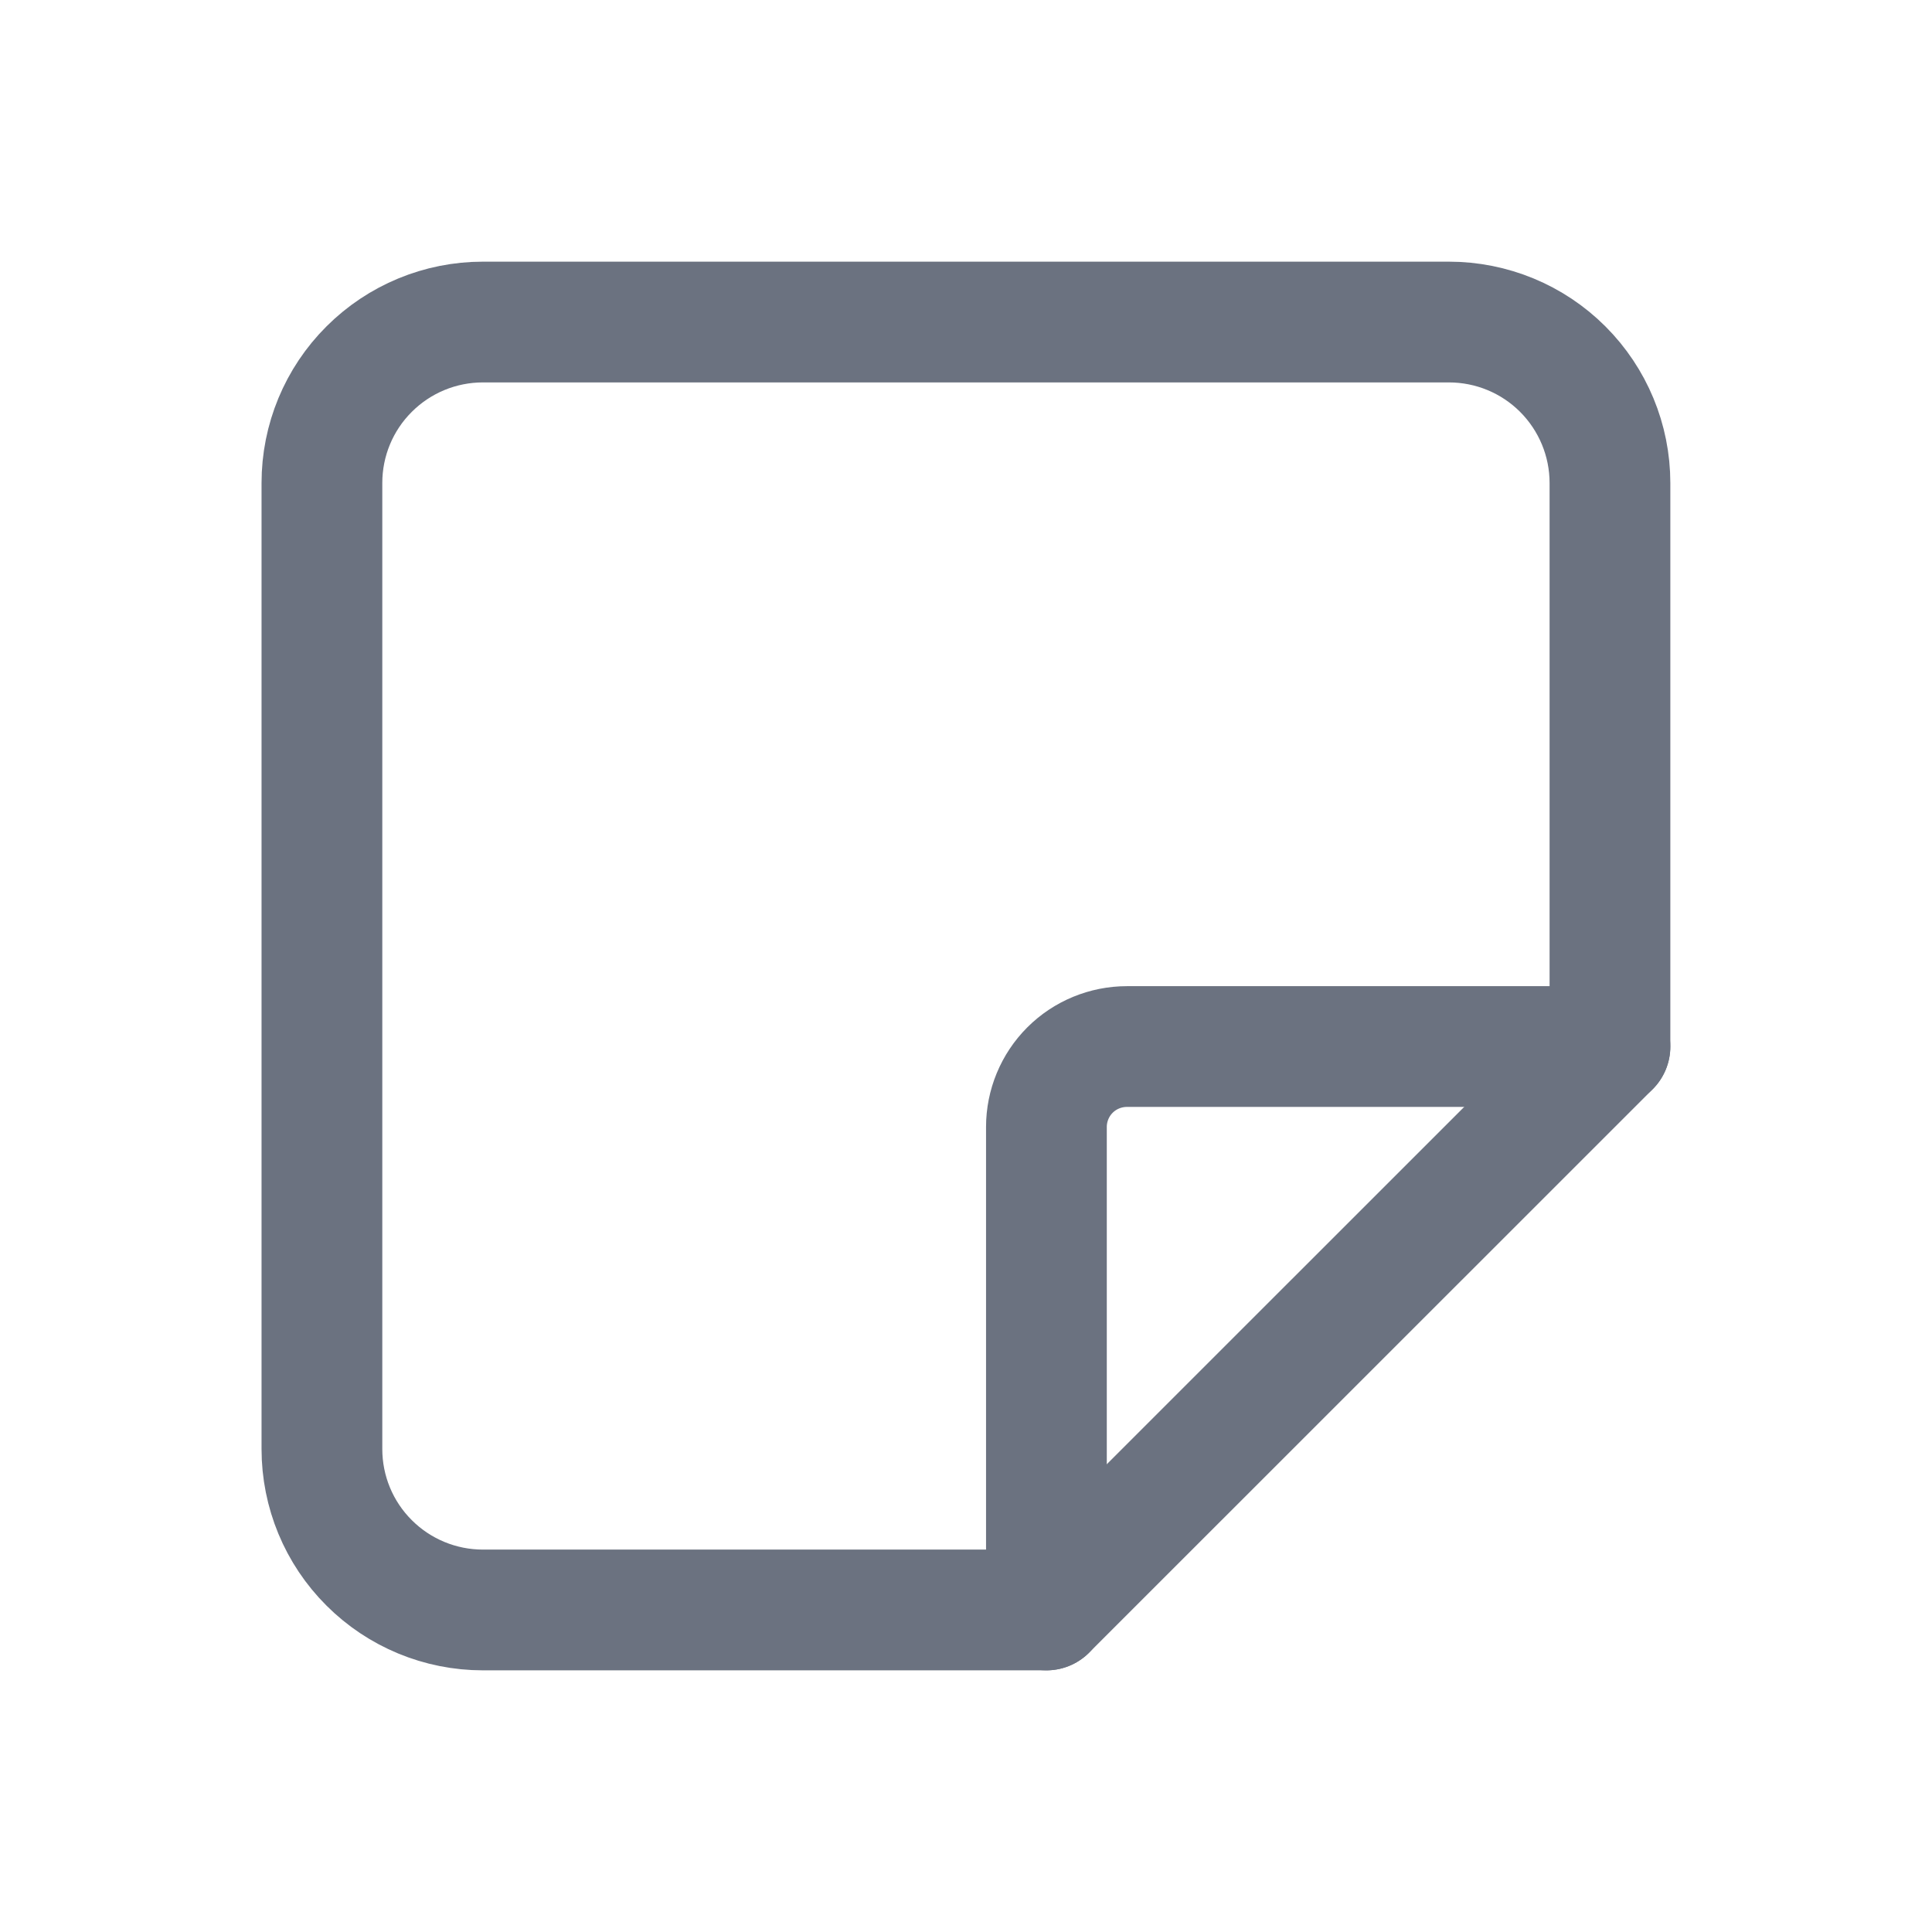 <svg width="16" height="16" viewBox="0 0 16 16" fill="none" xmlns="http://www.w3.org/2000/svg">
<path d="M8.666 13.333L13.333 8.667" stroke="#6B7280" stroke-linecap="round" stroke-linejoin="round"/>
<path d="M8.666 13.333V9.333C8.666 9.157 8.736 8.987 8.861 8.862C8.986 8.737 9.156 8.667 9.333 8.667H13.333V4C13.333 3.646 13.192 3.307 12.942 3.057C12.692 2.807 12.353 2.667 11.999 2.667H3.999C3.646 2.667 3.307 2.807 3.057 3.057C2.806 3.307 2.666 3.646 2.666 4V12C2.666 12.354 2.806 12.693 3.057 12.943C3.307 13.193 3.646 13.333 3.999 13.333H8.666Z" stroke="#6B7280" stroke-linecap="round" stroke-linejoin="round"/>
</svg>
